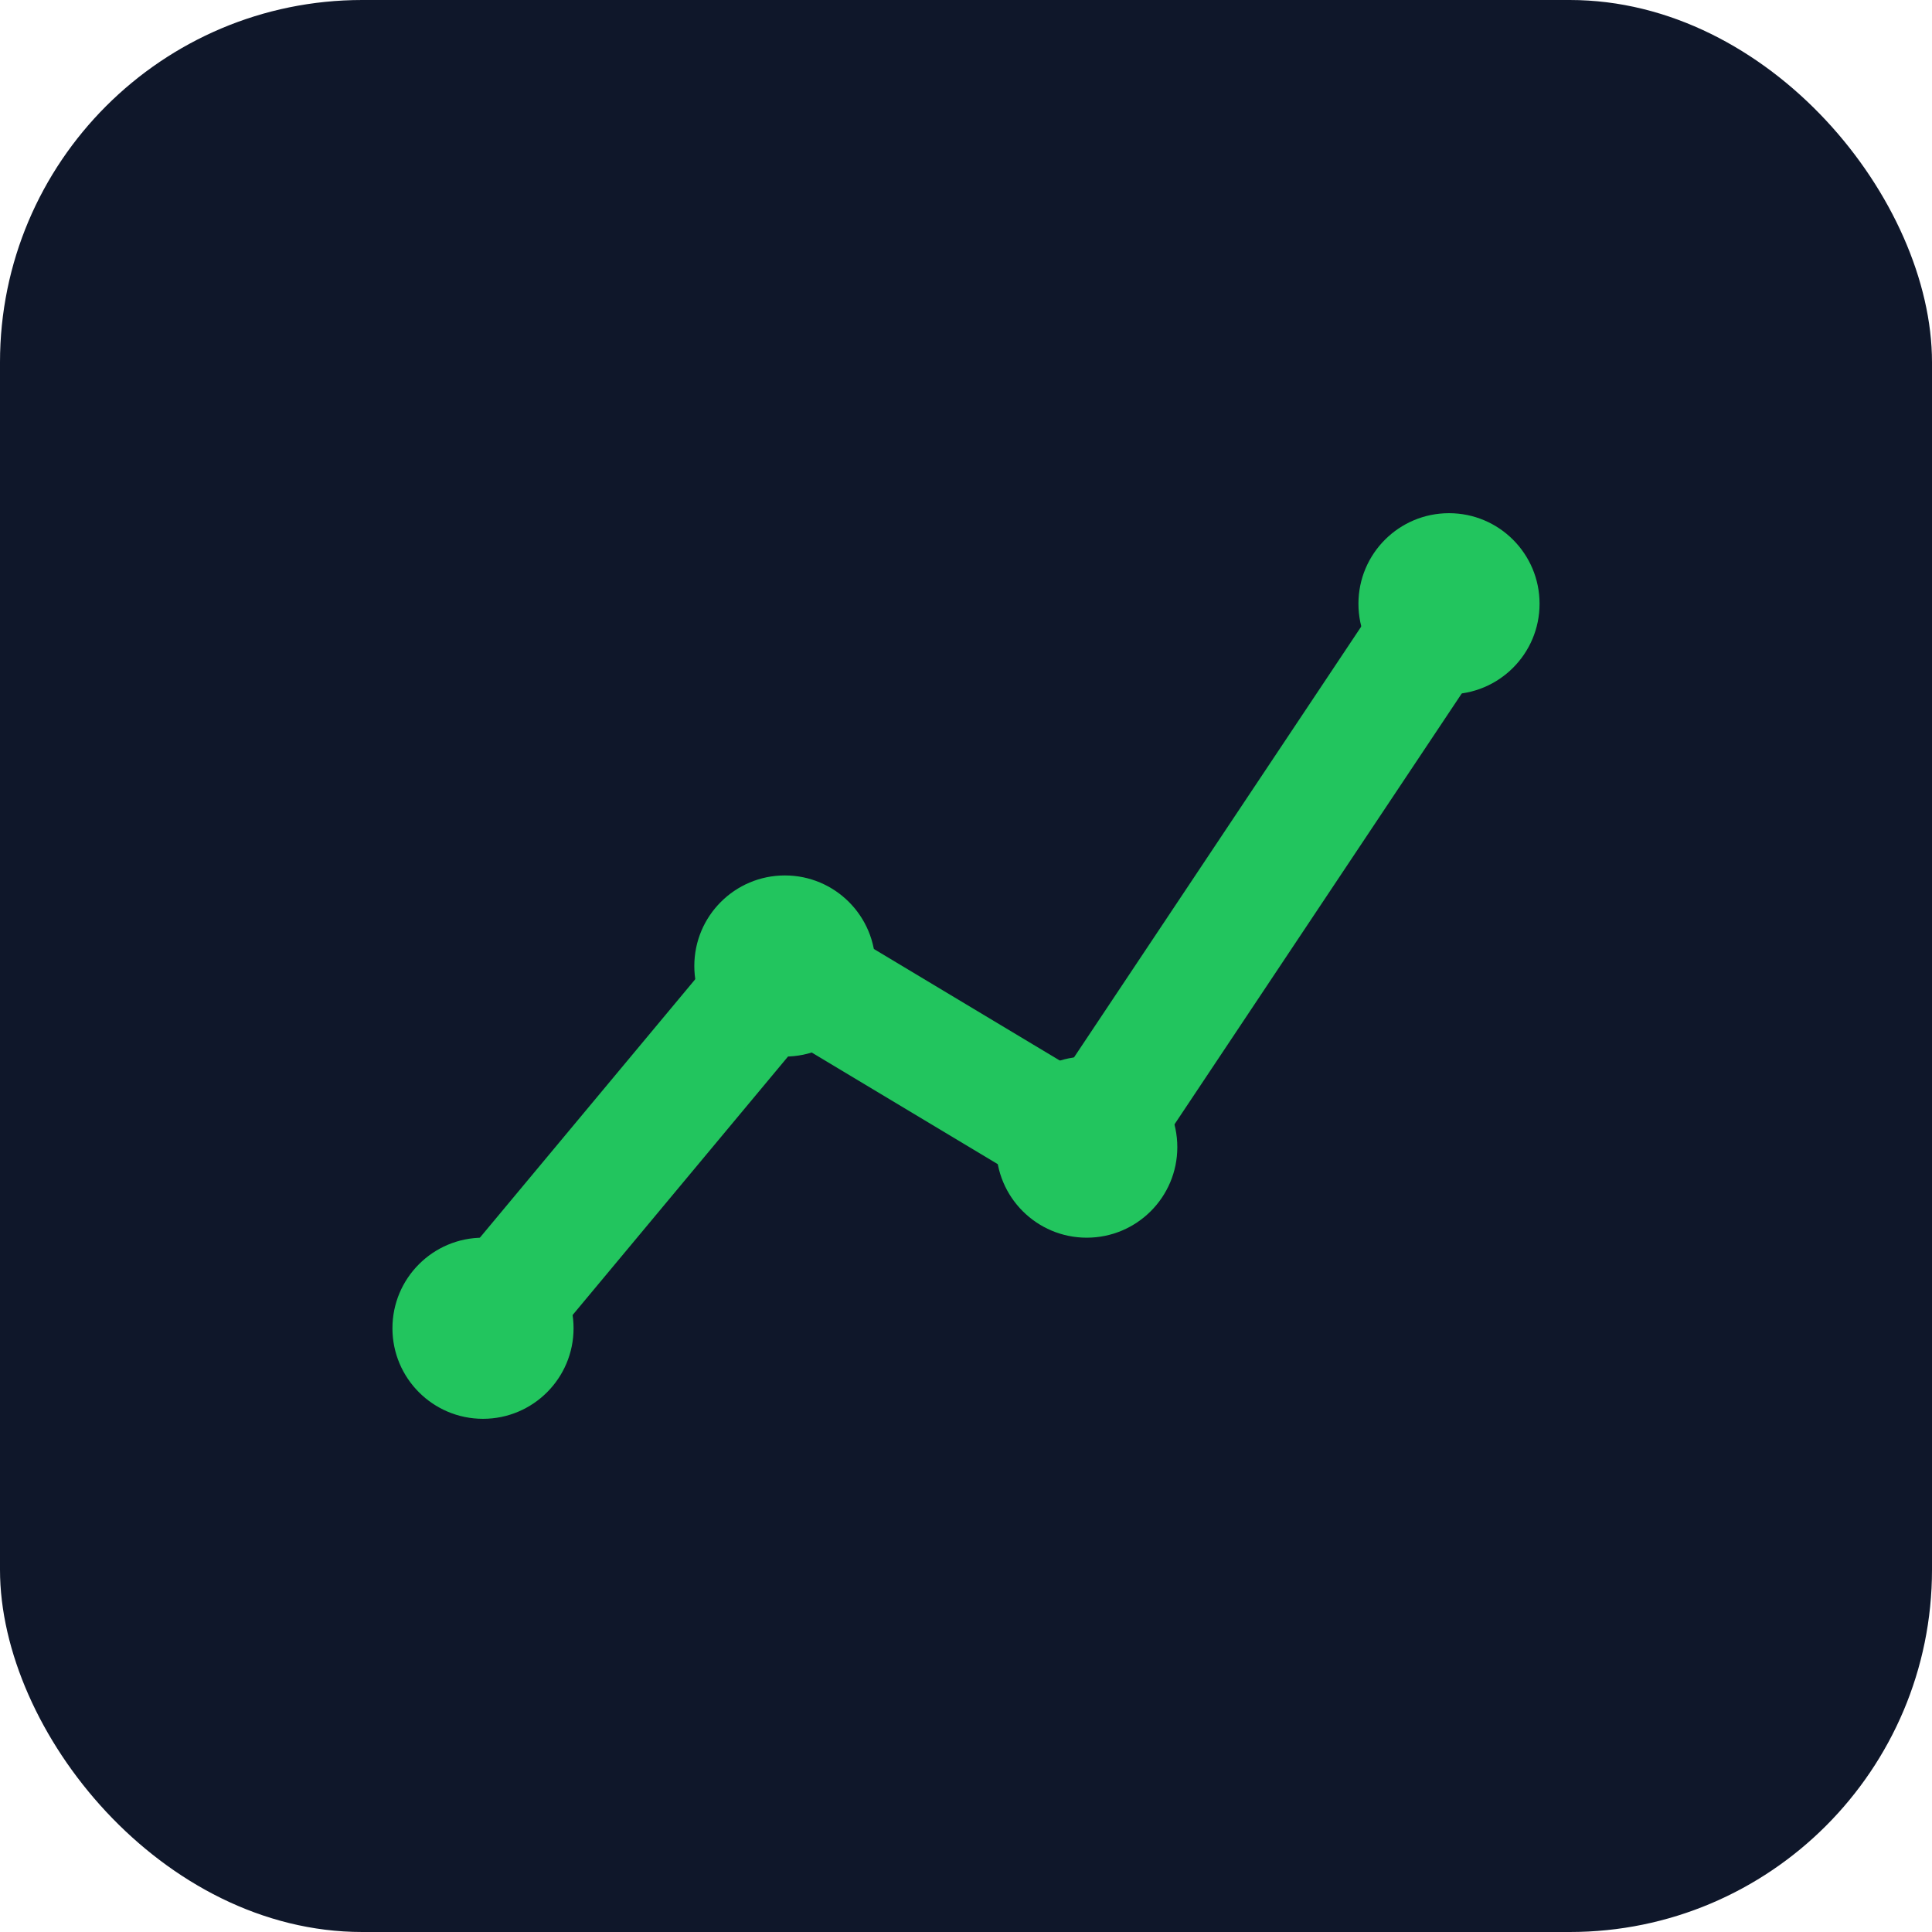 <svg xmlns="http://www.w3.org/2000/svg" viewBox="0 0 64 64" fill="none">
  <rect width="64" height="64" rx="12" fill="#0F172A"></rect>
  <path d="M16 44L26 32L36 38L48 20" stroke="#22C55E" stroke-width="4" stroke-linecap="round" stroke-linejoin="round"></path>
  <circle cx="16" cy="44" r="3" fill="#22C55E"></circle>
  <circle cx="26" cy="32" r="3" fill="#22C55E"></circle>
  <circle cx="36" cy="38" r="3" fill="#22C55E"></circle>
  <circle cx="48" cy="20" r="3" fill="#22C55E"></circle>
</svg>
